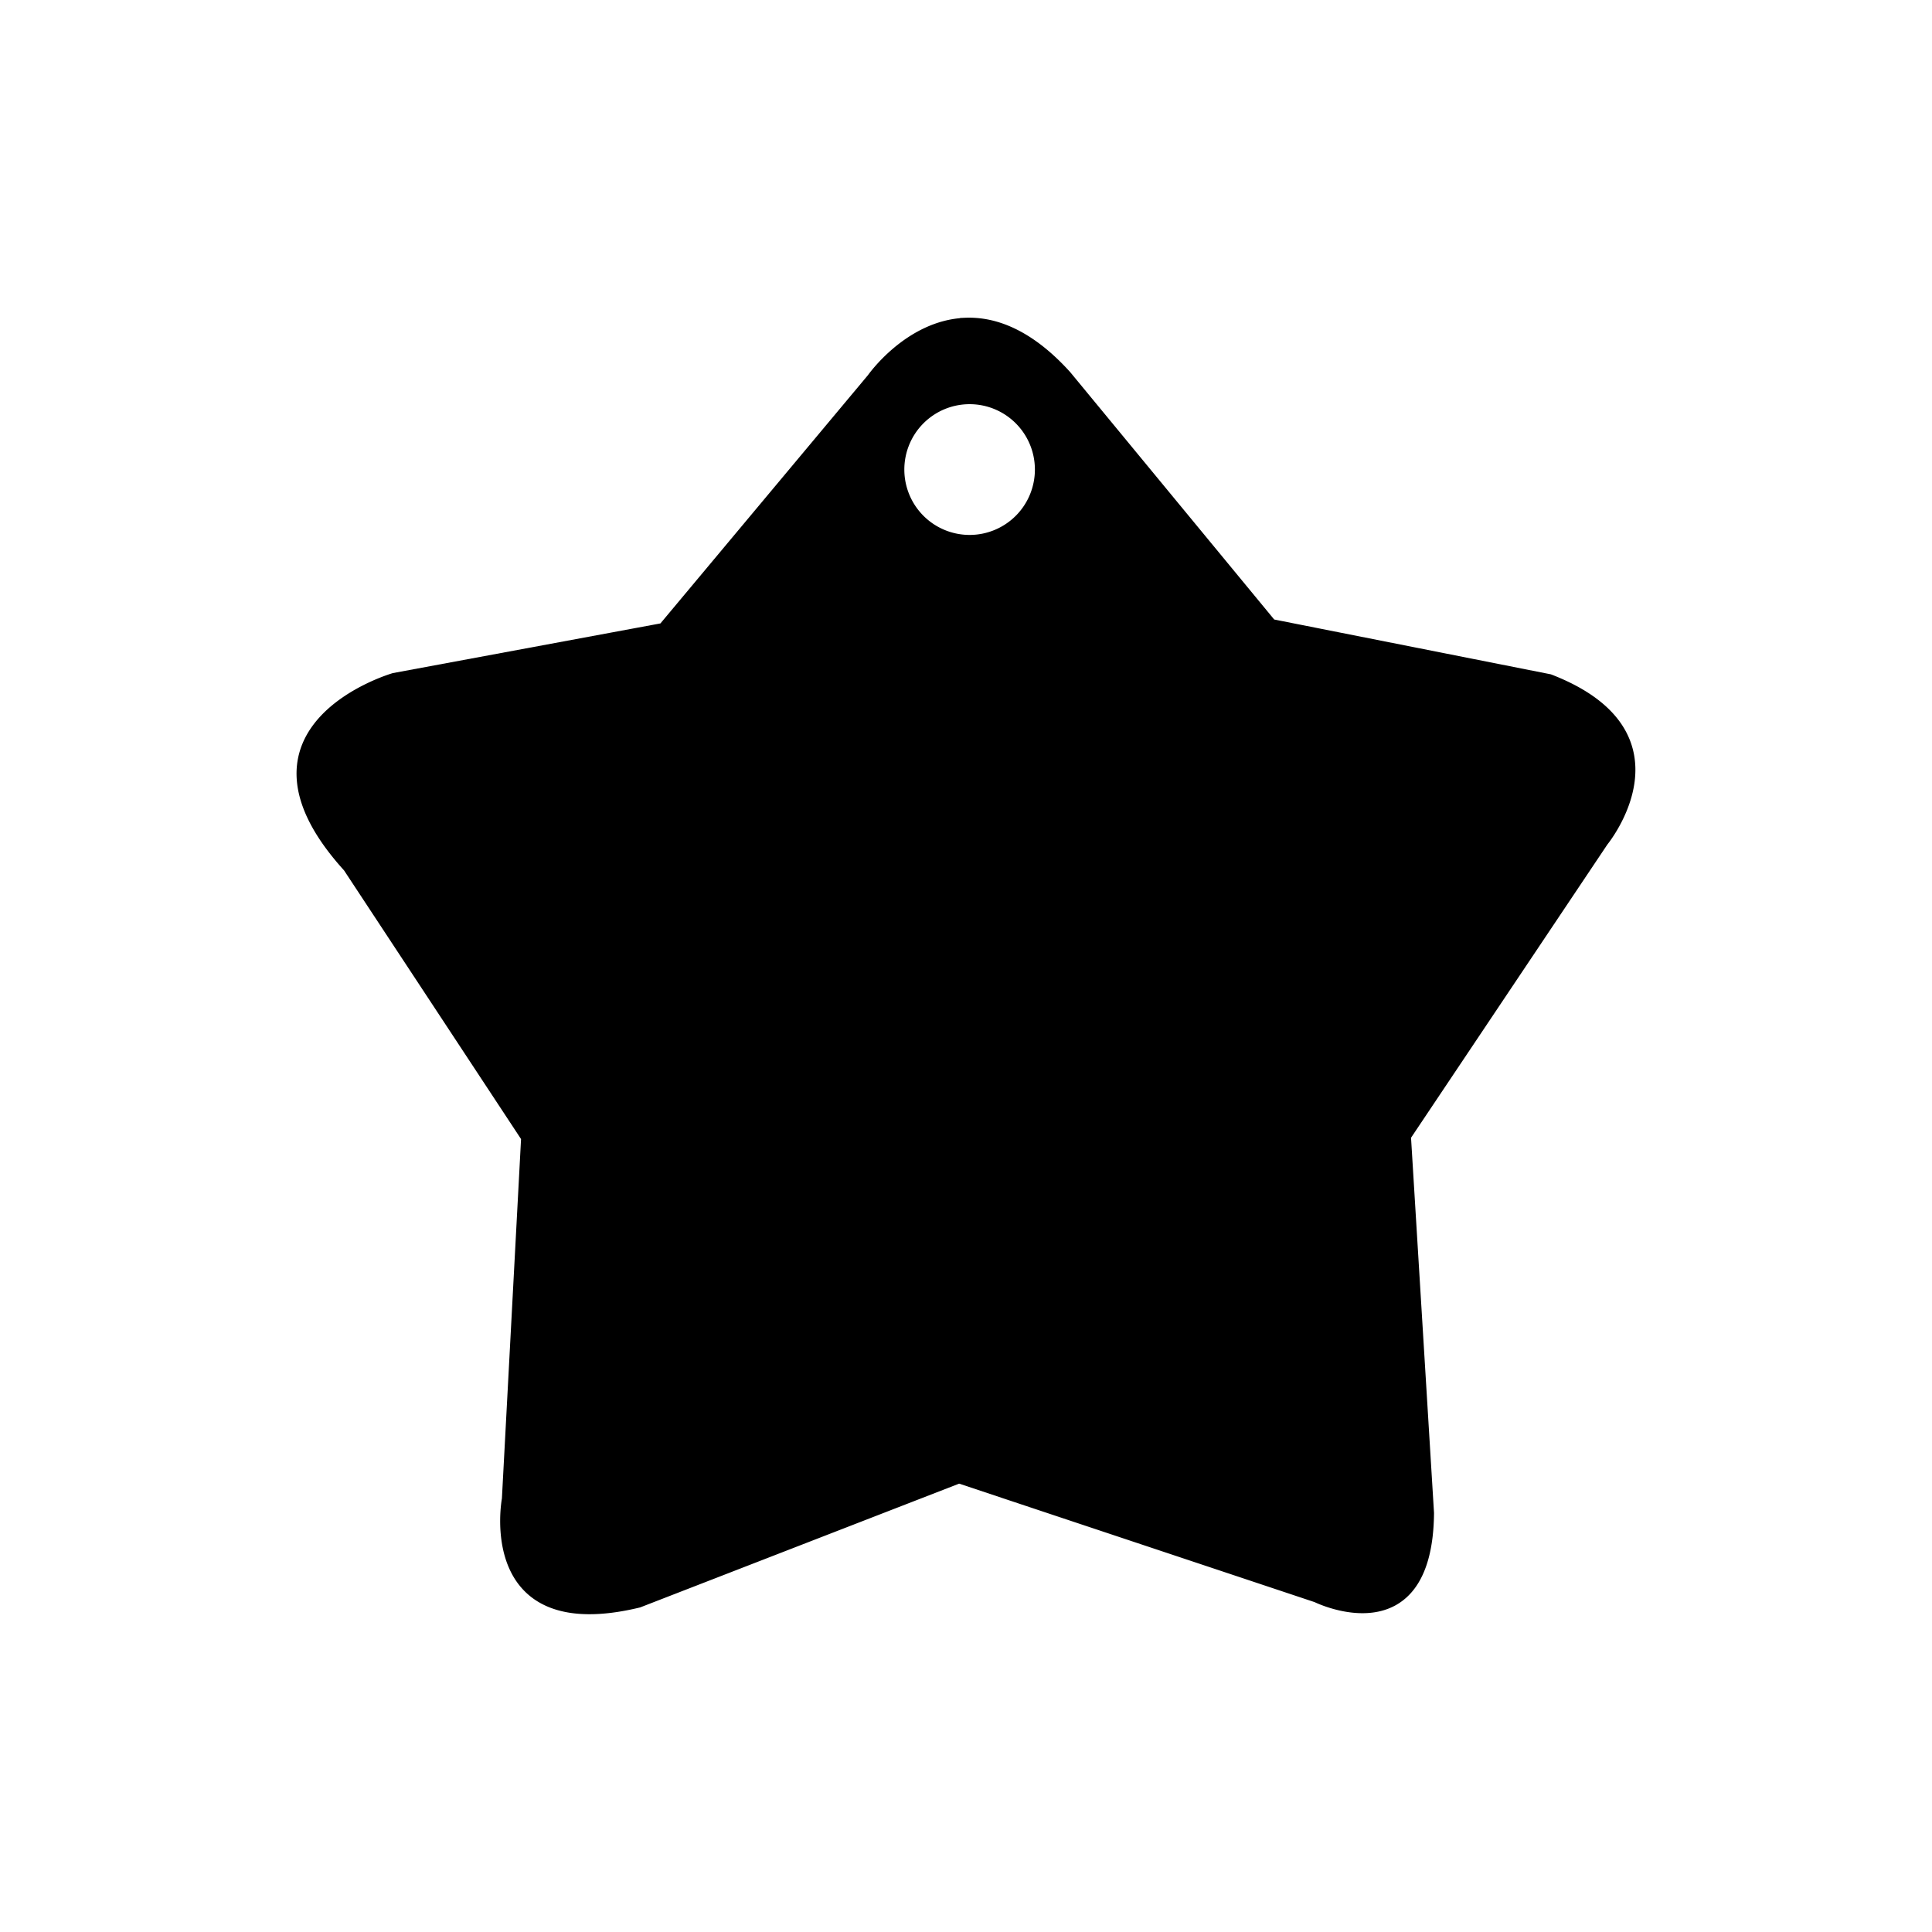 <?xml version="1.0" encoding="UTF-8" standalone="no"?>
<!-- Created with Inkscape (http://www.inkscape.org/) -->

<svg
   xmlns:dc="http://purl.org/dc/elements/1.1/"
   xmlns:cc="http://creativecommons.org/ns#"
   xmlns:rdf="http://www.w3.org/1999/02/22-rdf-syntax-ns#"
   xmlns:svg="http://www.w3.org/2000/svg"
   xmlns="http://www.w3.org/2000/svg"
   xmlns:sodipodi="http://sodipodi.sourceforge.net/DTD/sodipodi-0.dtd"
   xmlns:inkscape="http://www.inkscape.org/namespaces/inkscape"
   width="200"
   height="200"
   viewBox="0 0 52.917 52.917"
   version="1.1"
   id="svg860"
   sodipodi:docname="star.svg"
   inkscape:version="0.92.5 (2060ec1f9f, 2020-04-08)">
  <defs
     id="defs854" />
  <sodipodi:namedview
     id="base"
     pagecolor="#ffffff"
     bordercolor="#666666"
     borderopacity="1.0"
     inkscape:pageopacity="0.0"
     inkscape:pageshadow="2"
     inkscape:zoom="2.86"
     inkscape:cx="137.93304"
     inkscape:cy="108.03639"
     inkscape:document-units="mm"
     inkscape:current-layer="layer1"
     showgrid="false"
     units="px"
     inkscape:window-width="1920"
     inkscape:window-height="956"
     inkscape:window-x="0"
     inkscape:window-y="27"
     inkscape:window-maximized="1" />
  <g
     inkscape:label="Layer 1"
     inkscape:groupmode="layer"
     id="layer1"
     transform="translate(0,-244.083)">
    <path
       style="fill:#000000;fill-opacity:1;stroke:#000000;stroke-width:0.265px;stroke-linecap:butt;stroke-linejoin:miter;stroke-opacity:1"
       d="m 26.432,252.921 c -1.539,0.065 -2.552,1.516 -2.552,1.516 l -5.72,6.843 -7.369,1.368 c 0,0 -4.737,1.369 -1.263,5.193 l 4.878,7.404 -0.527,9.896 c 0,0 -0.736,3.895 3.615,2.842 l 8.773,-3.404 9.79,3.263 c 0,0 3.053,1.509 3.088,-2.316 l -0.632,-10.317 5.404,-8.071 c 0,0 2.421,-2.948 -1.474,-4.457 l -7.615,-1.509 -5.614,-6.808 c -1.025,-1.134 -1.976,-1.48 -2.782,-1.445 z m 0.121,2.1 a 1.92,1.923 0 0 1 1.925,1.917 v 0.006 a 1.92,1.923 0 0 1 -1.919,1.923 1.92,1.923 0 0 1 -1.922,-1.92 1.92,1.923 0 0 1 1.916,-1.926 z"
       id="path1568"
       inkscape:connector-curvature="0" />
  </g>
</svg>
